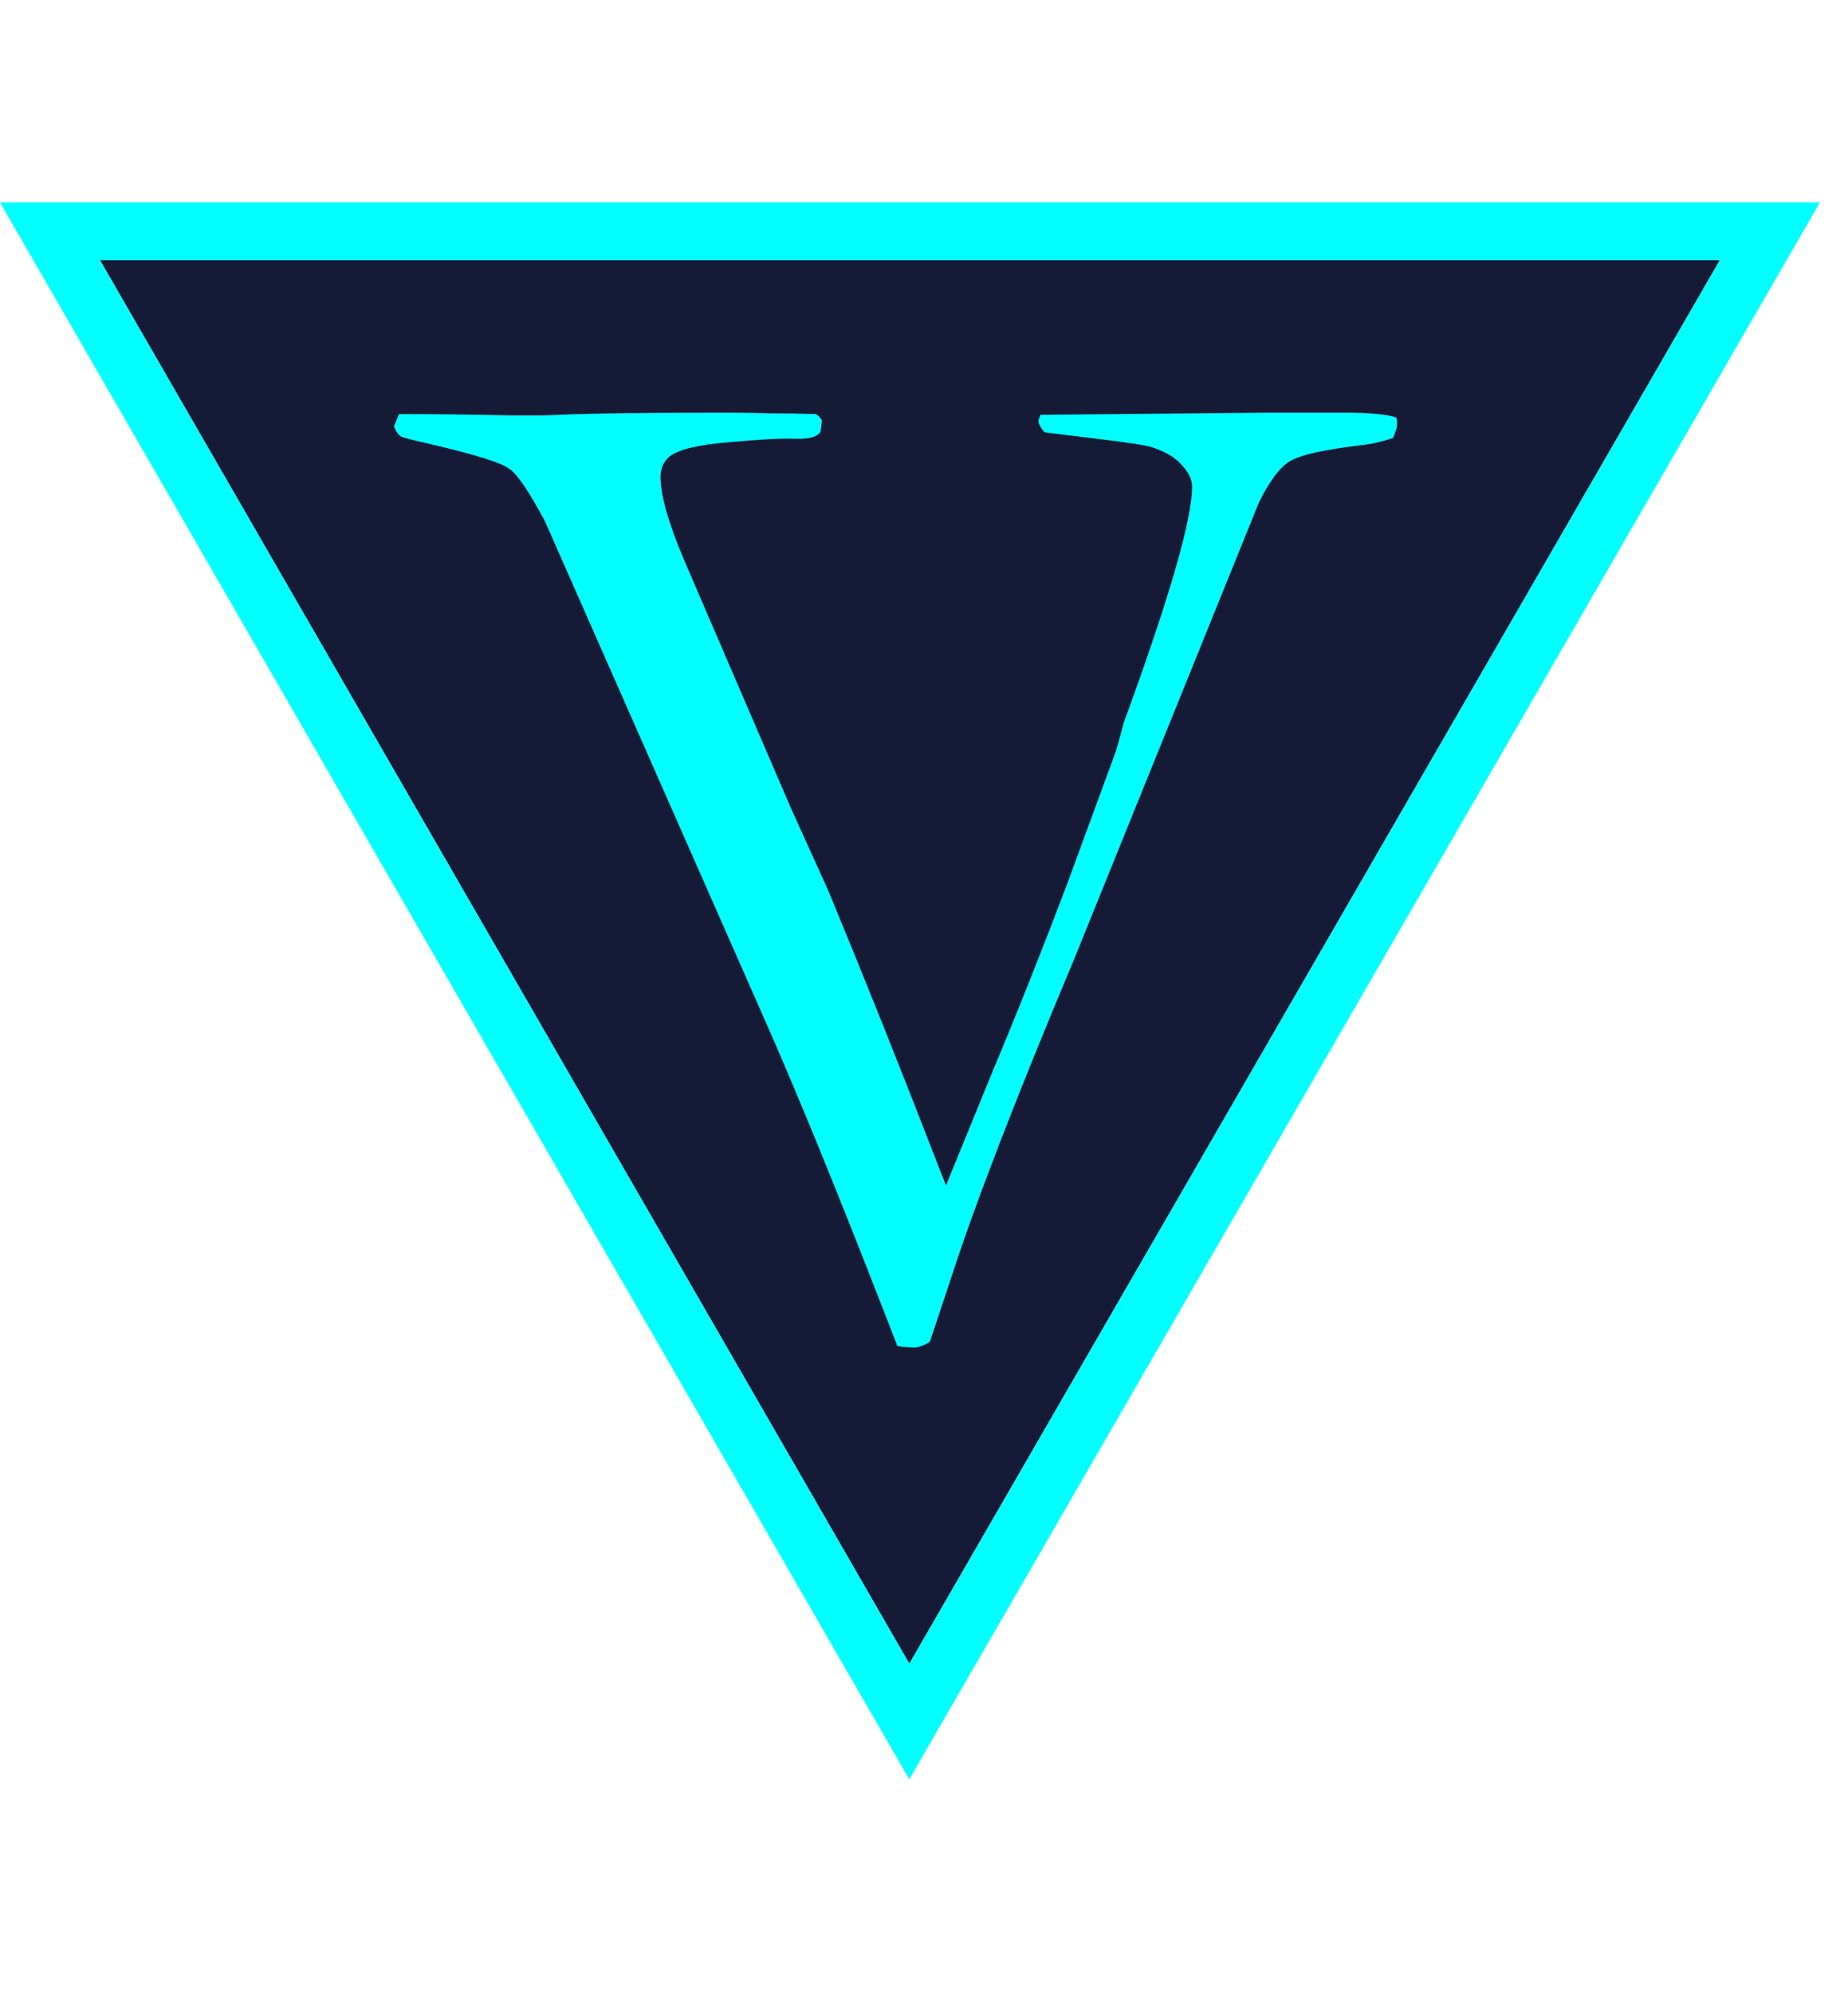 <svg width="51" viewBox="0 0 64 55" fill="none" xmlns="http://www.w3.org/2000/svg">
<path d="M31.492 50.604L3.462 2H59.562L31.492 50.604Z" fill="#151A36"/>
<path d="M13.647 7.744L13.818 7.329C15.136 7.329 16.455 7.346 17.773 7.378H18.579C18.823 7.378 19.091 7.37 19.384 7.354C20.442 7.305 22.355 7.281 25.122 7.281C25.675 7.281 26.212 7.289 26.733 7.305C27.254 7.305 27.758 7.313 28.247 7.329C28.344 7.378 28.418 7.451 28.466 7.549L28.418 7.94C28.32 8.102 28.076 8.184 27.685 8.184H27.49C27.034 8.168 26.285 8.208 25.244 8.306C24.202 8.387 23.518 8.55 23.193 8.794C22.981 8.973 22.875 9.209 22.875 9.502C22.875 10.137 23.144 11.089 23.681 12.359L27.392 20.977L28.686 23.833C29.939 26.861 31.176 29.953 32.397 33.111C32.527 33.452 32.649 33.762 32.763 34.038L34.399 30.035C35.245 28.016 36.1 25.868 36.962 23.589L38.647 18.999C38.679 18.902 38.769 18.576 38.916 18.023C40.494 13.71 41.284 10.983 41.284 9.844C41.284 9.6 41.17 9.356 40.942 9.112C40.73 8.851 40.38 8.64 39.892 8.477C39.697 8.412 39.062 8.314 37.988 8.184L36.181 7.964C36.035 7.801 35.961 7.663 35.961 7.549L36.035 7.354L43.945 7.281H46.557C47.436 7.281 48.038 7.338 48.364 7.451L48.388 7.647C48.388 7.777 48.339 7.948 48.242 8.159C47.851 8.29 47.493 8.371 47.167 8.404C45.8 8.566 44.954 8.762 44.628 8.99C44.303 9.201 43.961 9.665 43.603 10.381L37.182 26.25C35.18 31.019 33.756 34.714 32.91 37.334L32.202 39.458C31.99 39.589 31.811 39.654 31.665 39.654C31.485 39.654 31.29 39.637 31.079 39.605C29.142 34.592 27.563 30.718 26.342 27.984L18.872 11.04C18.334 10.031 17.928 9.429 17.651 9.234C17.39 9.022 16.455 8.729 14.843 8.355C14.274 8.225 13.956 8.143 13.891 8.111C13.777 8.029 13.696 7.907 13.647 7.744Z" fill="#00FFFF"/>
<path fill-rule="evenodd" clip-rule="evenodd" d="M31.491 54.606L0 0H63.027L31.491 54.606ZM3.462 2H59.562L31.492 50.604L3.462 2Z" fill="#00FFFF"/>
</svg>
